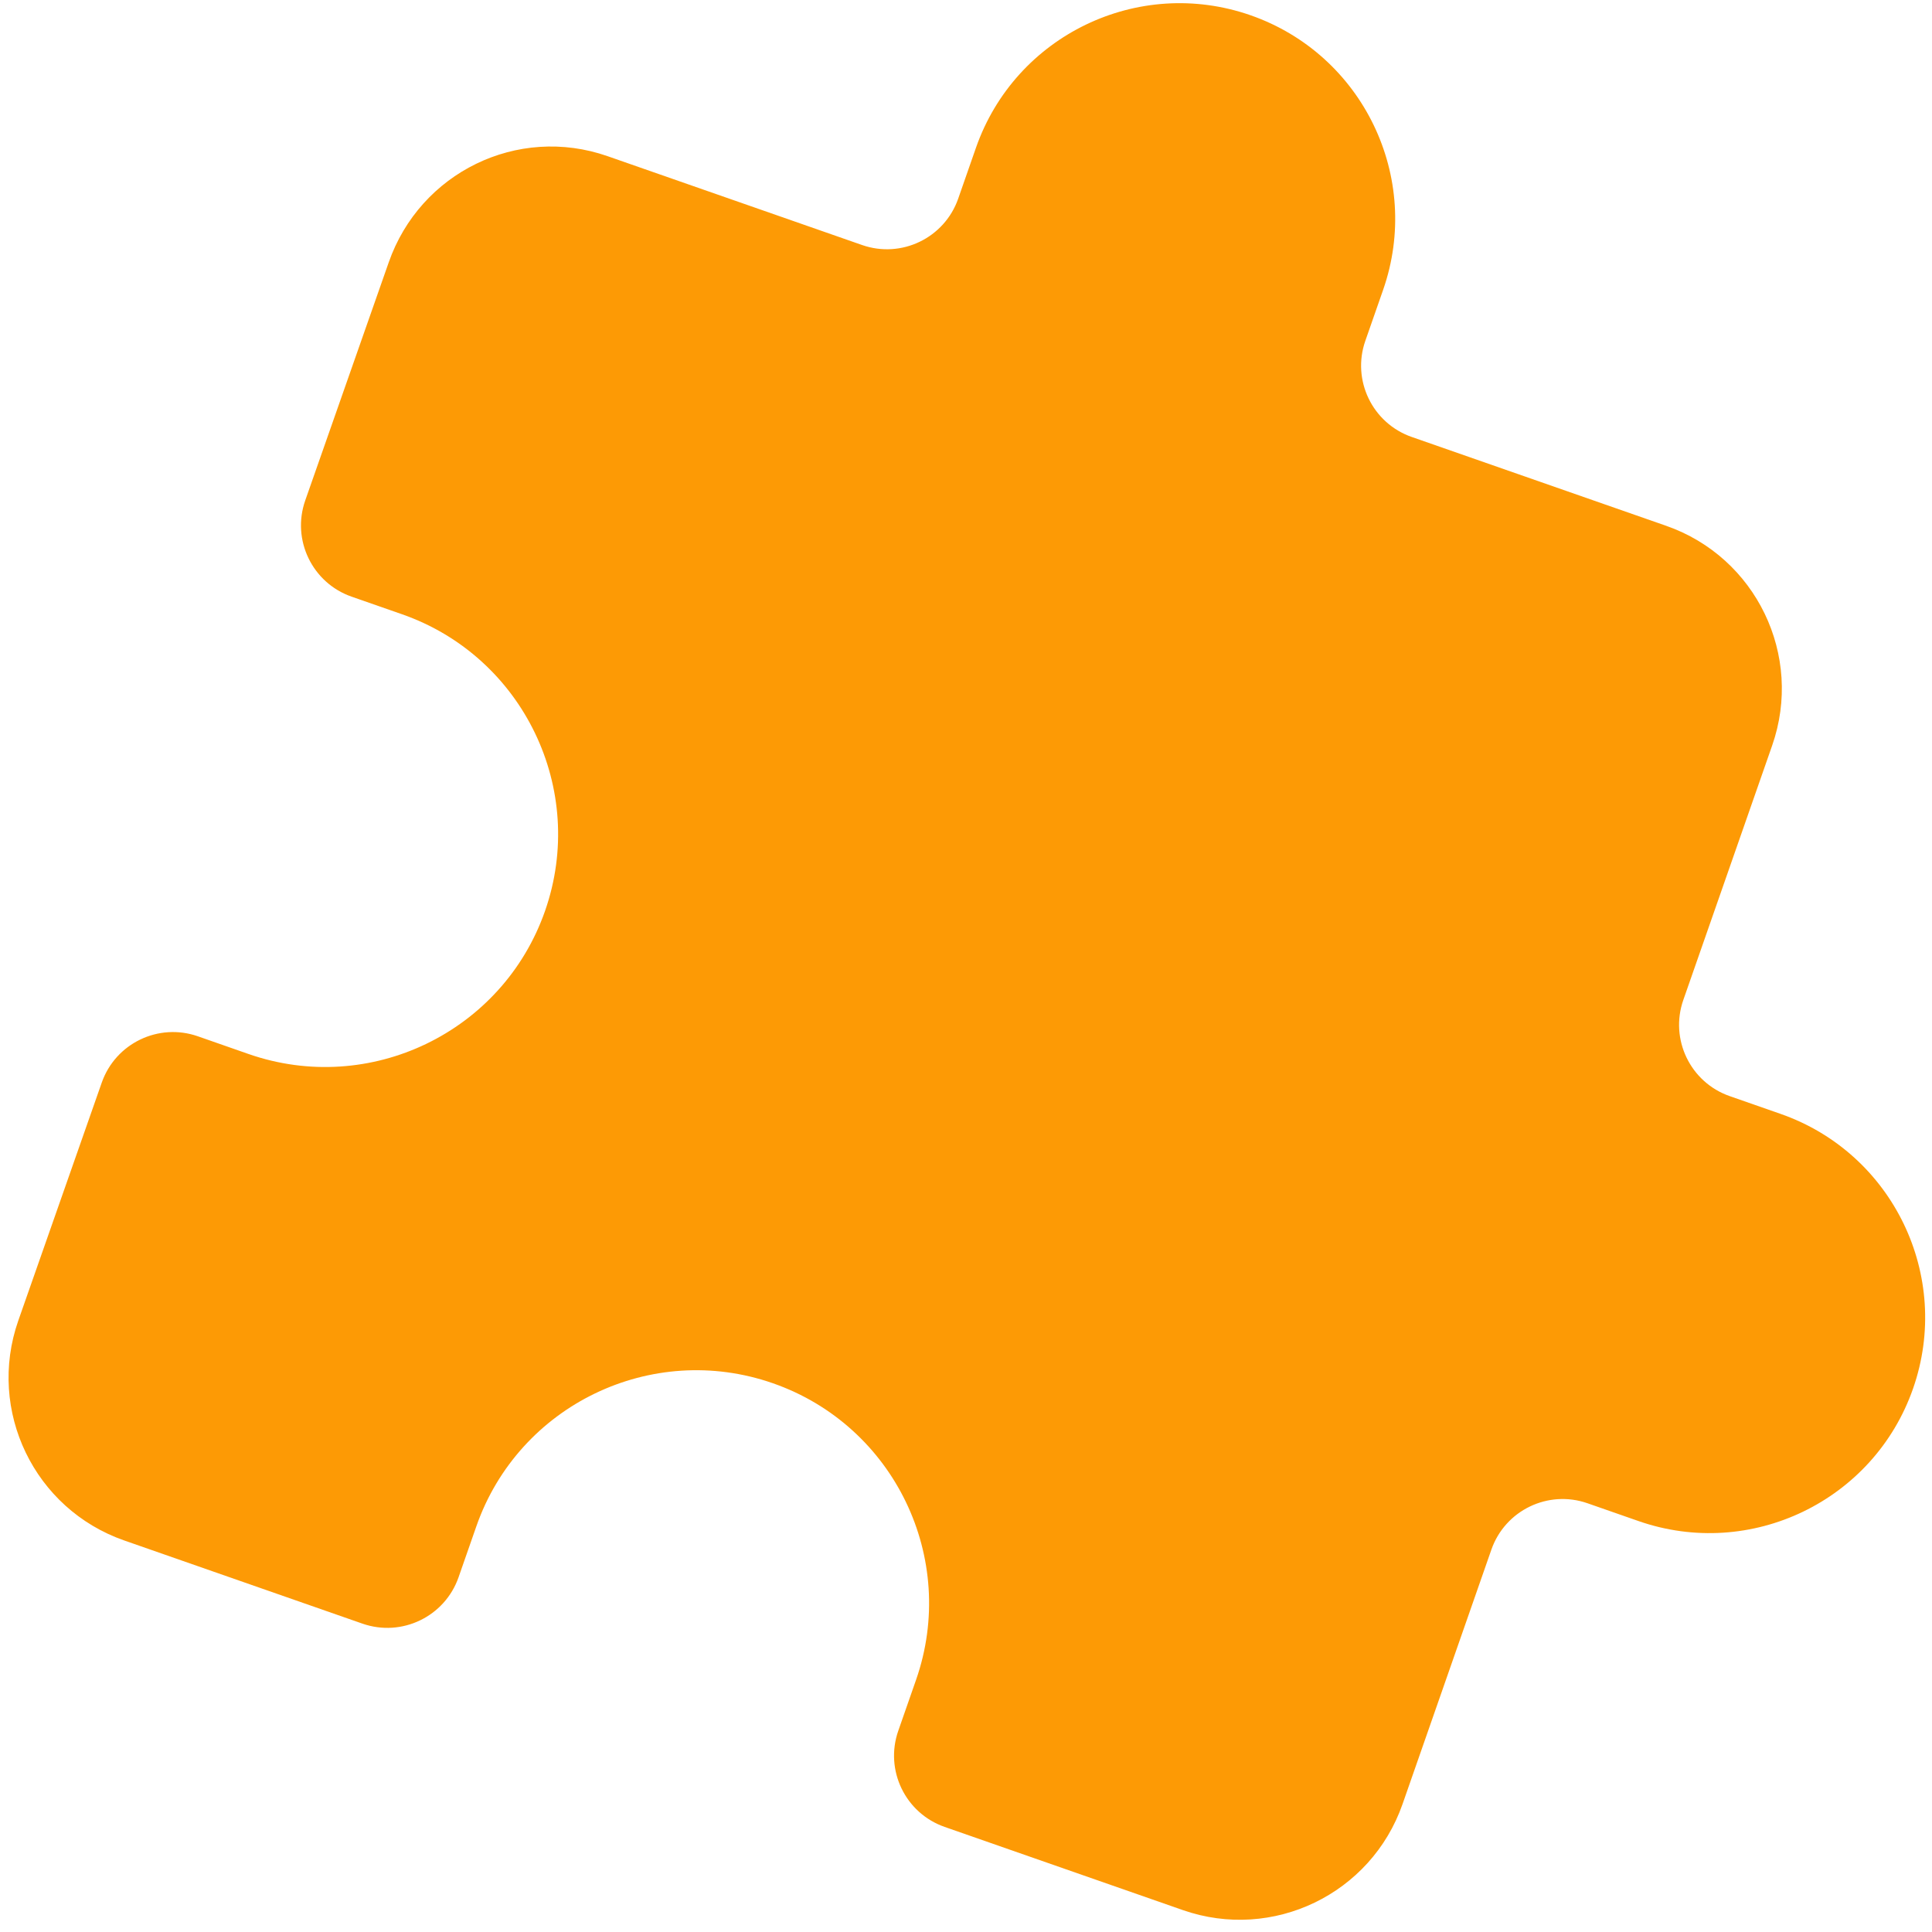 <svg width="128" height="128" viewBox="0 0 128 128" fill="none" xmlns="http://www.w3.org/2000/svg">
<path d="M117.968 73.798L114.596 72.62C111.989 71.71 110.613 68.858 111.524 66.251L117.41 49.393C119.492 43.431 116.349 36.917 110.388 34.836L93.529 28.949C90.922 28.038 89.546 25.187 90.457 22.58L91.634 19.208C94.234 11.764 90.301 3.612 82.856 1.012C75.411 -1.588 67.26 2.345 64.66 9.789L63.483 13.161C62.572 15.768 59.721 17.144 57.114 16.233L40.255 10.347C34.294 8.266 27.833 11.427 25.752 17.388L20.223 33.155C19.309 35.763 20.684 38.619 23.294 39.53L26.632 40.695C34.67 43.502 38.919 52.309 36.112 60.348C33.305 68.386 24.498 72.634 16.46 69.828L13.109 68.657C10.504 67.748 7.655 69.12 6.742 71.724L1.209 87.502C-0.872 93.464 2.27 99.978 8.231 102.06L24.012 107.57C26.619 108.48 29.47 107.104 30.381 104.497L31.558 101.126C34.364 93.087 43.172 88.839 51.21 91.645C59.248 94.452 63.497 103.259 60.69 111.298L59.513 114.669C58.602 117.276 59.978 120.128 62.585 121.038L78.365 126.548C84.326 128.63 90.84 125.487 92.922 119.526L98.808 102.667C99.719 100.06 102.57 98.684 105.177 99.595L108.549 100.772C115.994 103.372 124.146 99.439 126.746 91.994C129.345 84.55 125.413 76.397 117.968 73.798Z" fill="#FD9A05"/>
</svg>
